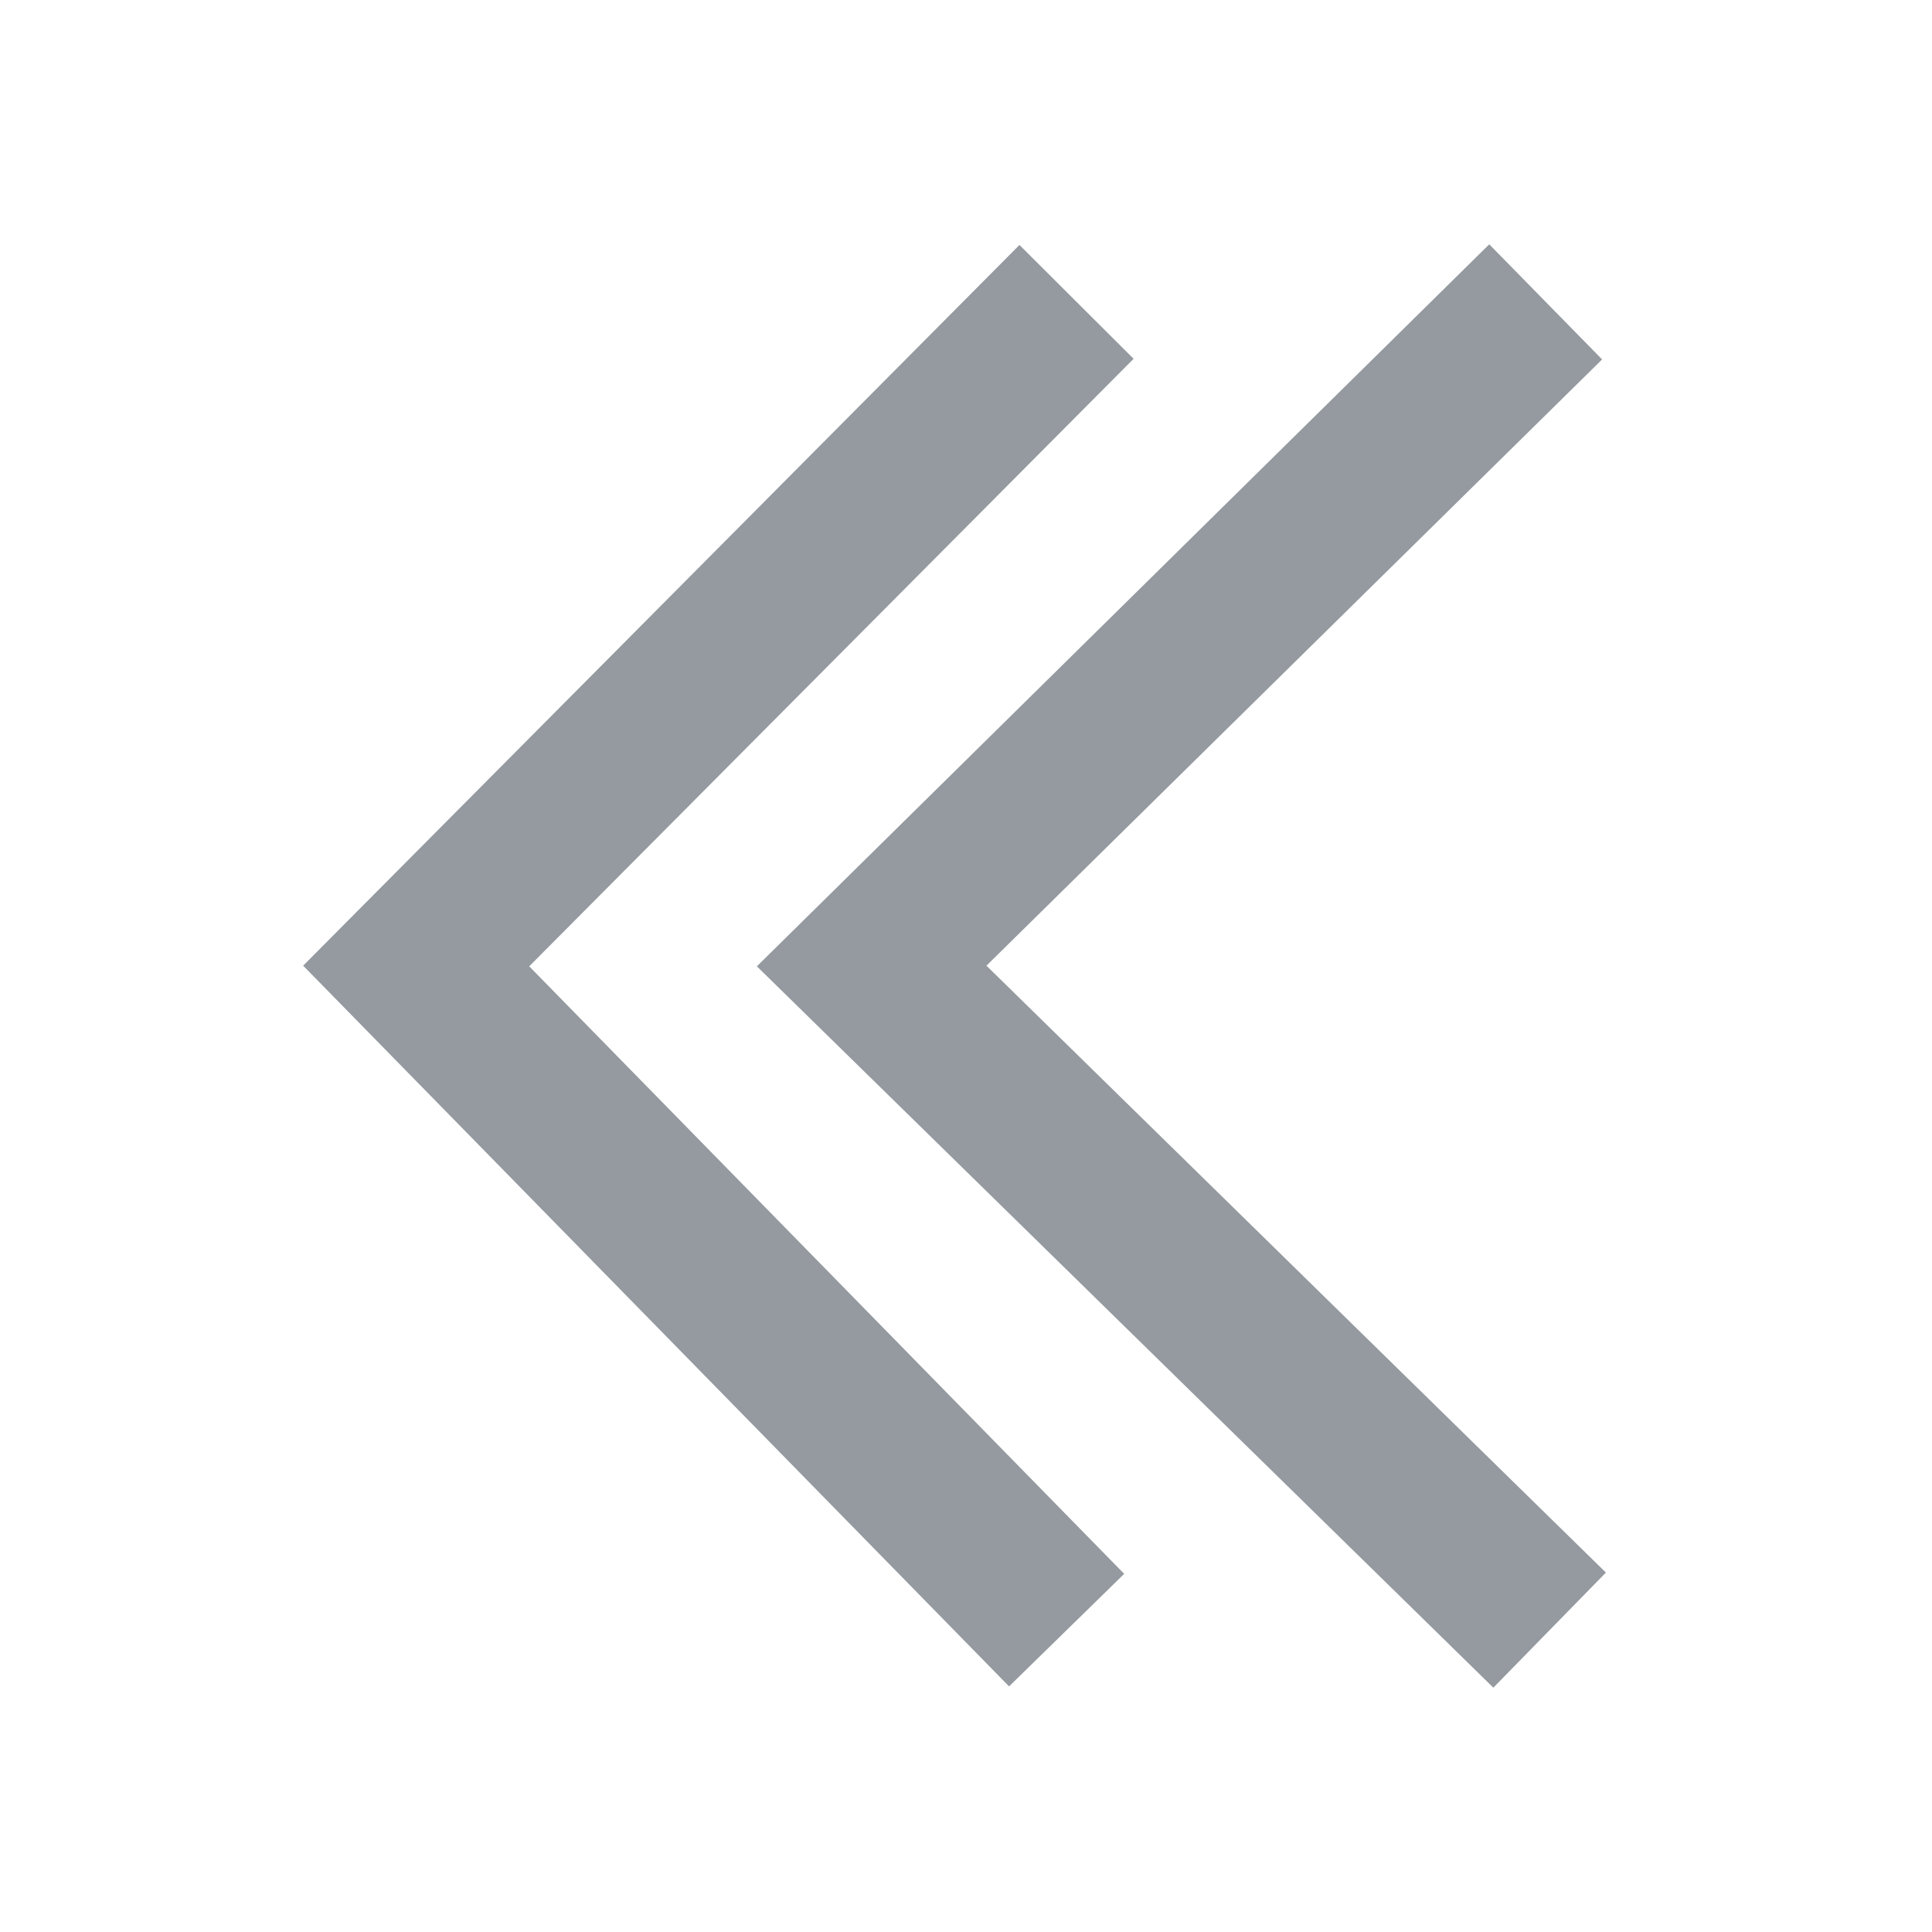 <?xml version="1.0" encoding="UTF-8"?>
<svg xmlns="http://www.w3.org/2000/svg" xmlns:xlink="http://www.w3.org/1999/xlink" viewBox="0 0 24 24" width="24px" height="24px">
<g id="surface56726235">
<path style=" stroke:none;fill-rule:nonzero;fill:rgb(58.039%,60.392%,62.353%);fill-opacity:1;" d="M 18.5 3.035 L 9.402 12.004 L 18.551 20.965 L 19.949 19.535 L 12.254 11.996 L 19.902 4.465 Z M 12.664 3.043 L 3.766 11.996 L 12.535 20.949 L 13.965 19.551 L 6.574 12.004 L 14.082 4.457 Z M 12.664 3.043 "/>
</g>
</svg>
